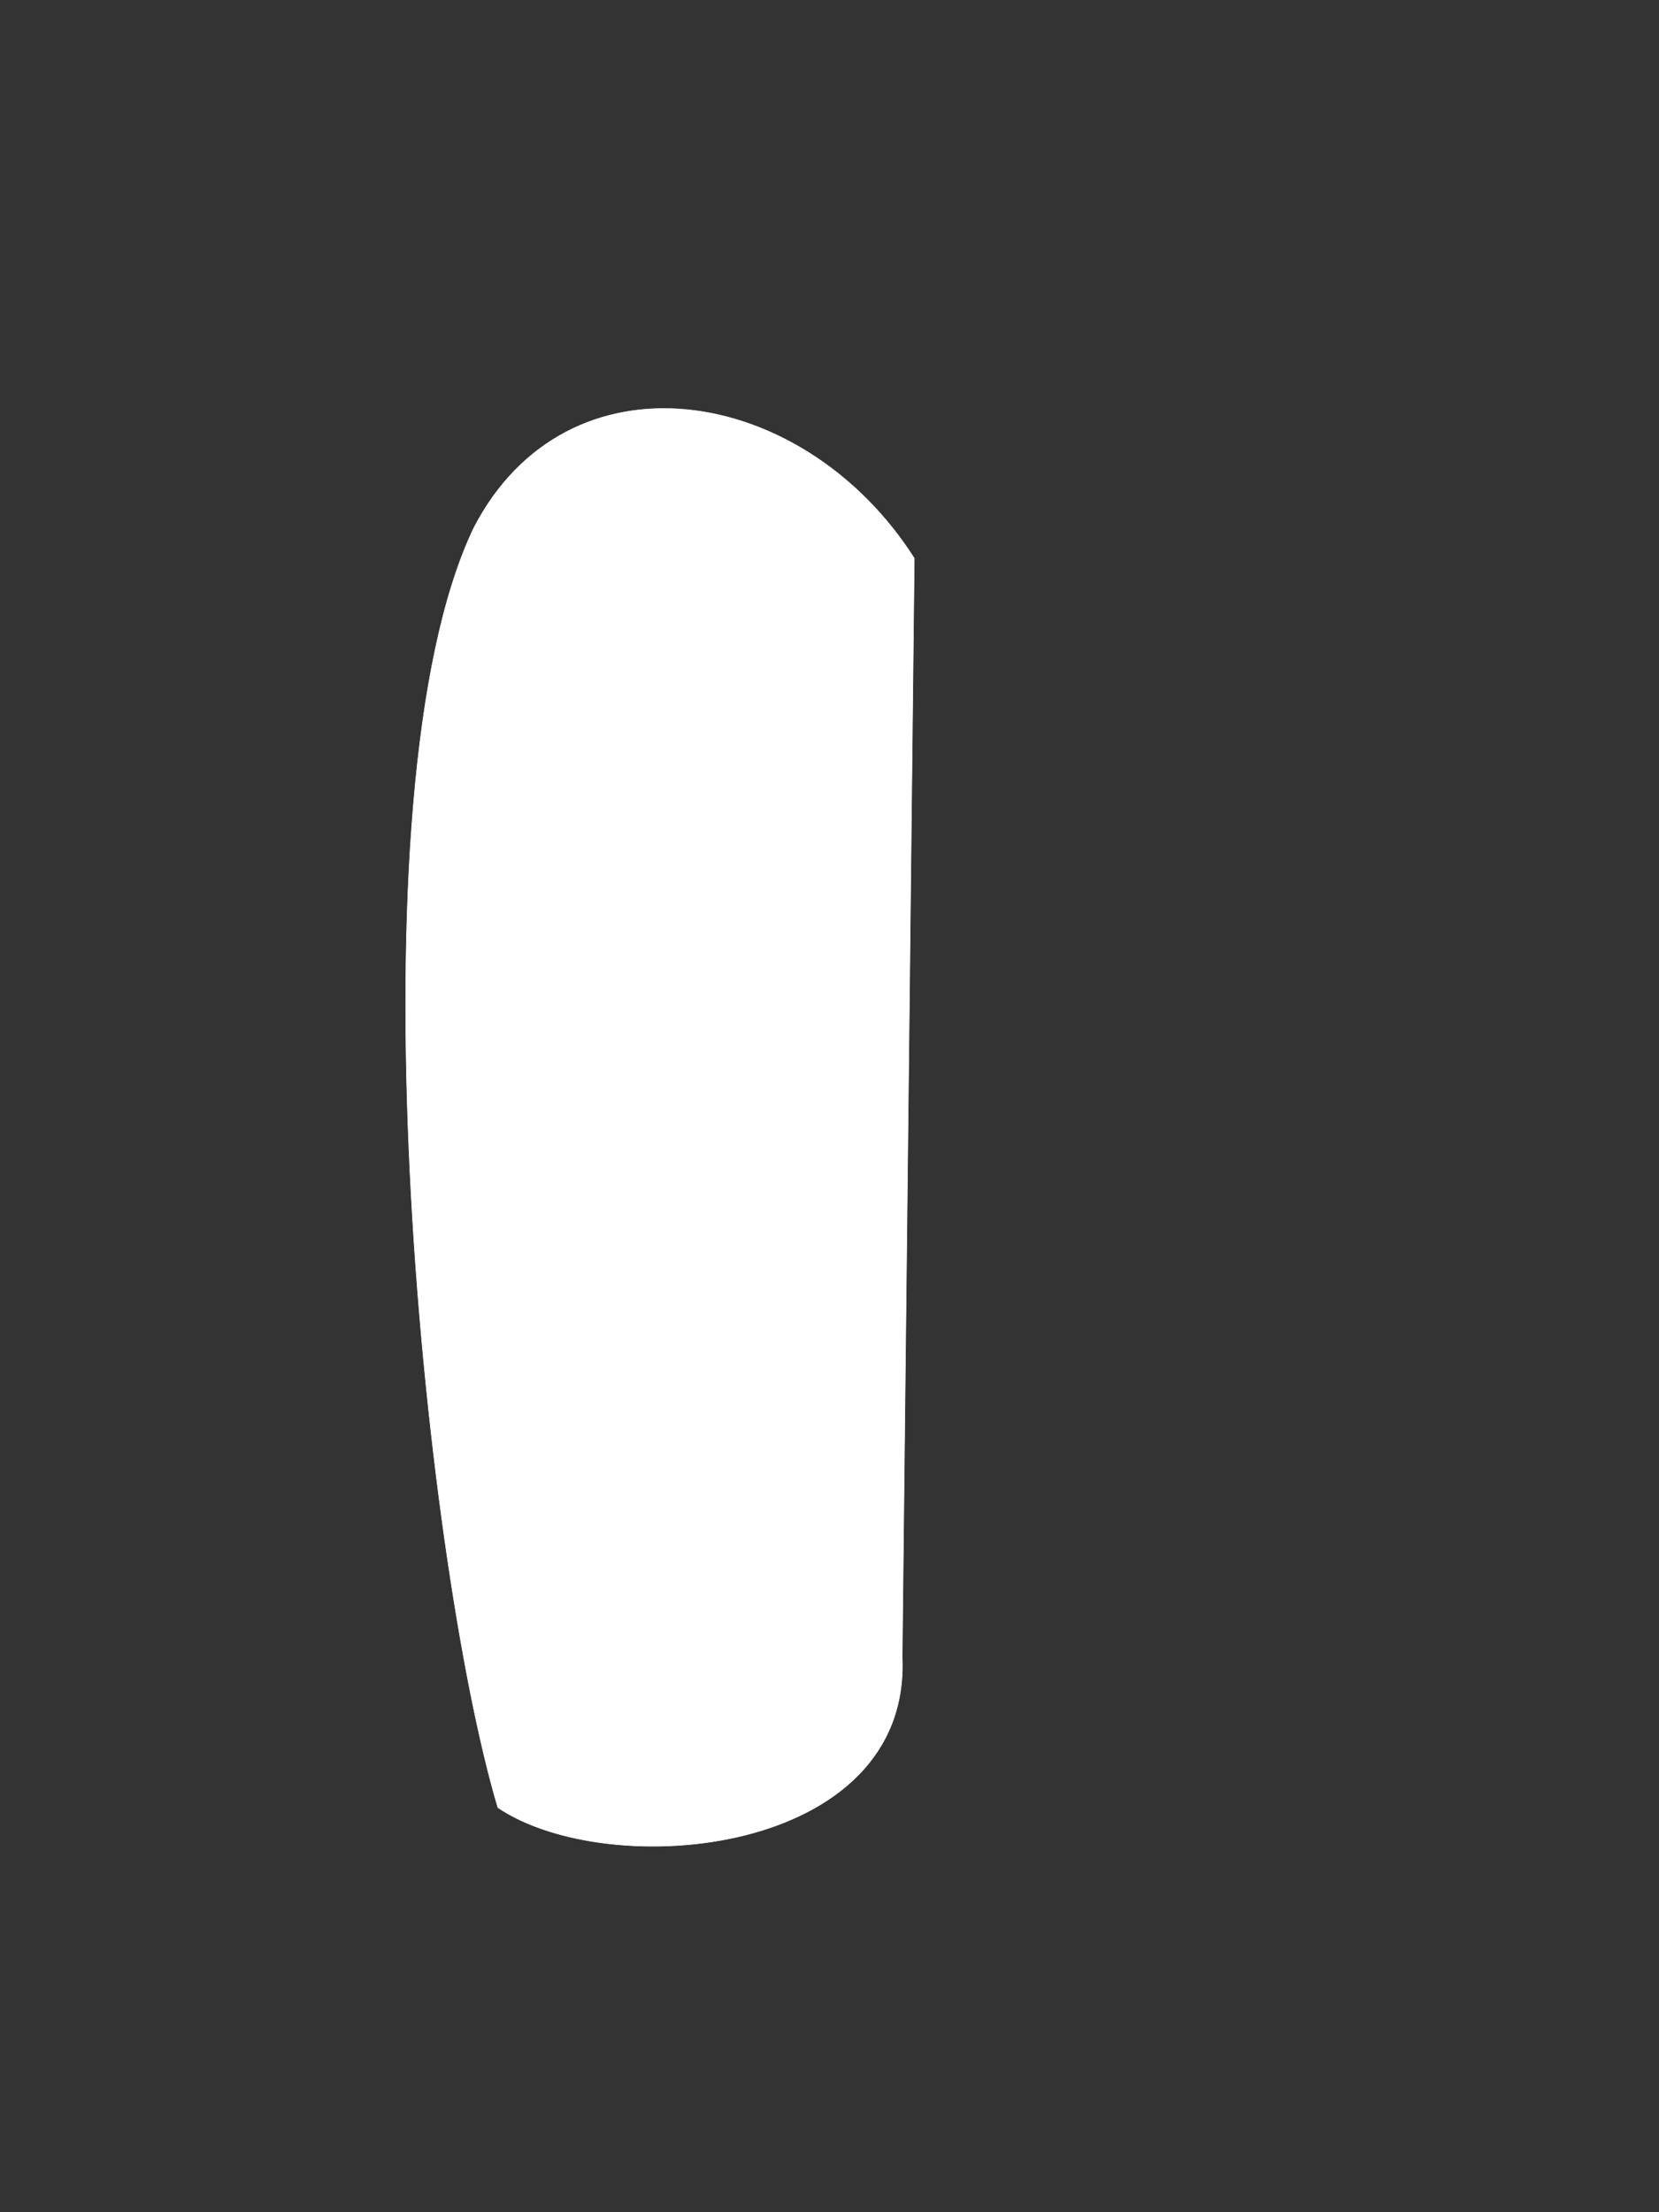 <?xml version="1.0" encoding="UTF-8" standalone="no"?>
<!DOCTYPE svg PUBLIC "-//W3C//DTD SVG 20010904//EN"
              "http://www.w3.org/TR/2001/REC-SVG-20010904/DTD/svg10.dtd">

<svg xmlns="http://www.w3.org/2000/svg"
     width="42in" height="56in"
     viewBox="0 0 3024 4032">
  <rect x="0" y="0" width="3024" height="4032" fill="#333333" stroke="none"/>
  <path id="Unnamed"
        fill="white" stroke="white" stroke-width="1"
        d="M 1666.50,1017.50
           C 1463.00,698.50 1034.00,632.50 863.50,962.50
             632.50,1446.50 770.00,2832.50 907.50,3294.50
             1111.00,3432.00 1661.00,3382.50 1644.50,3019.50 Z" />
</svg>